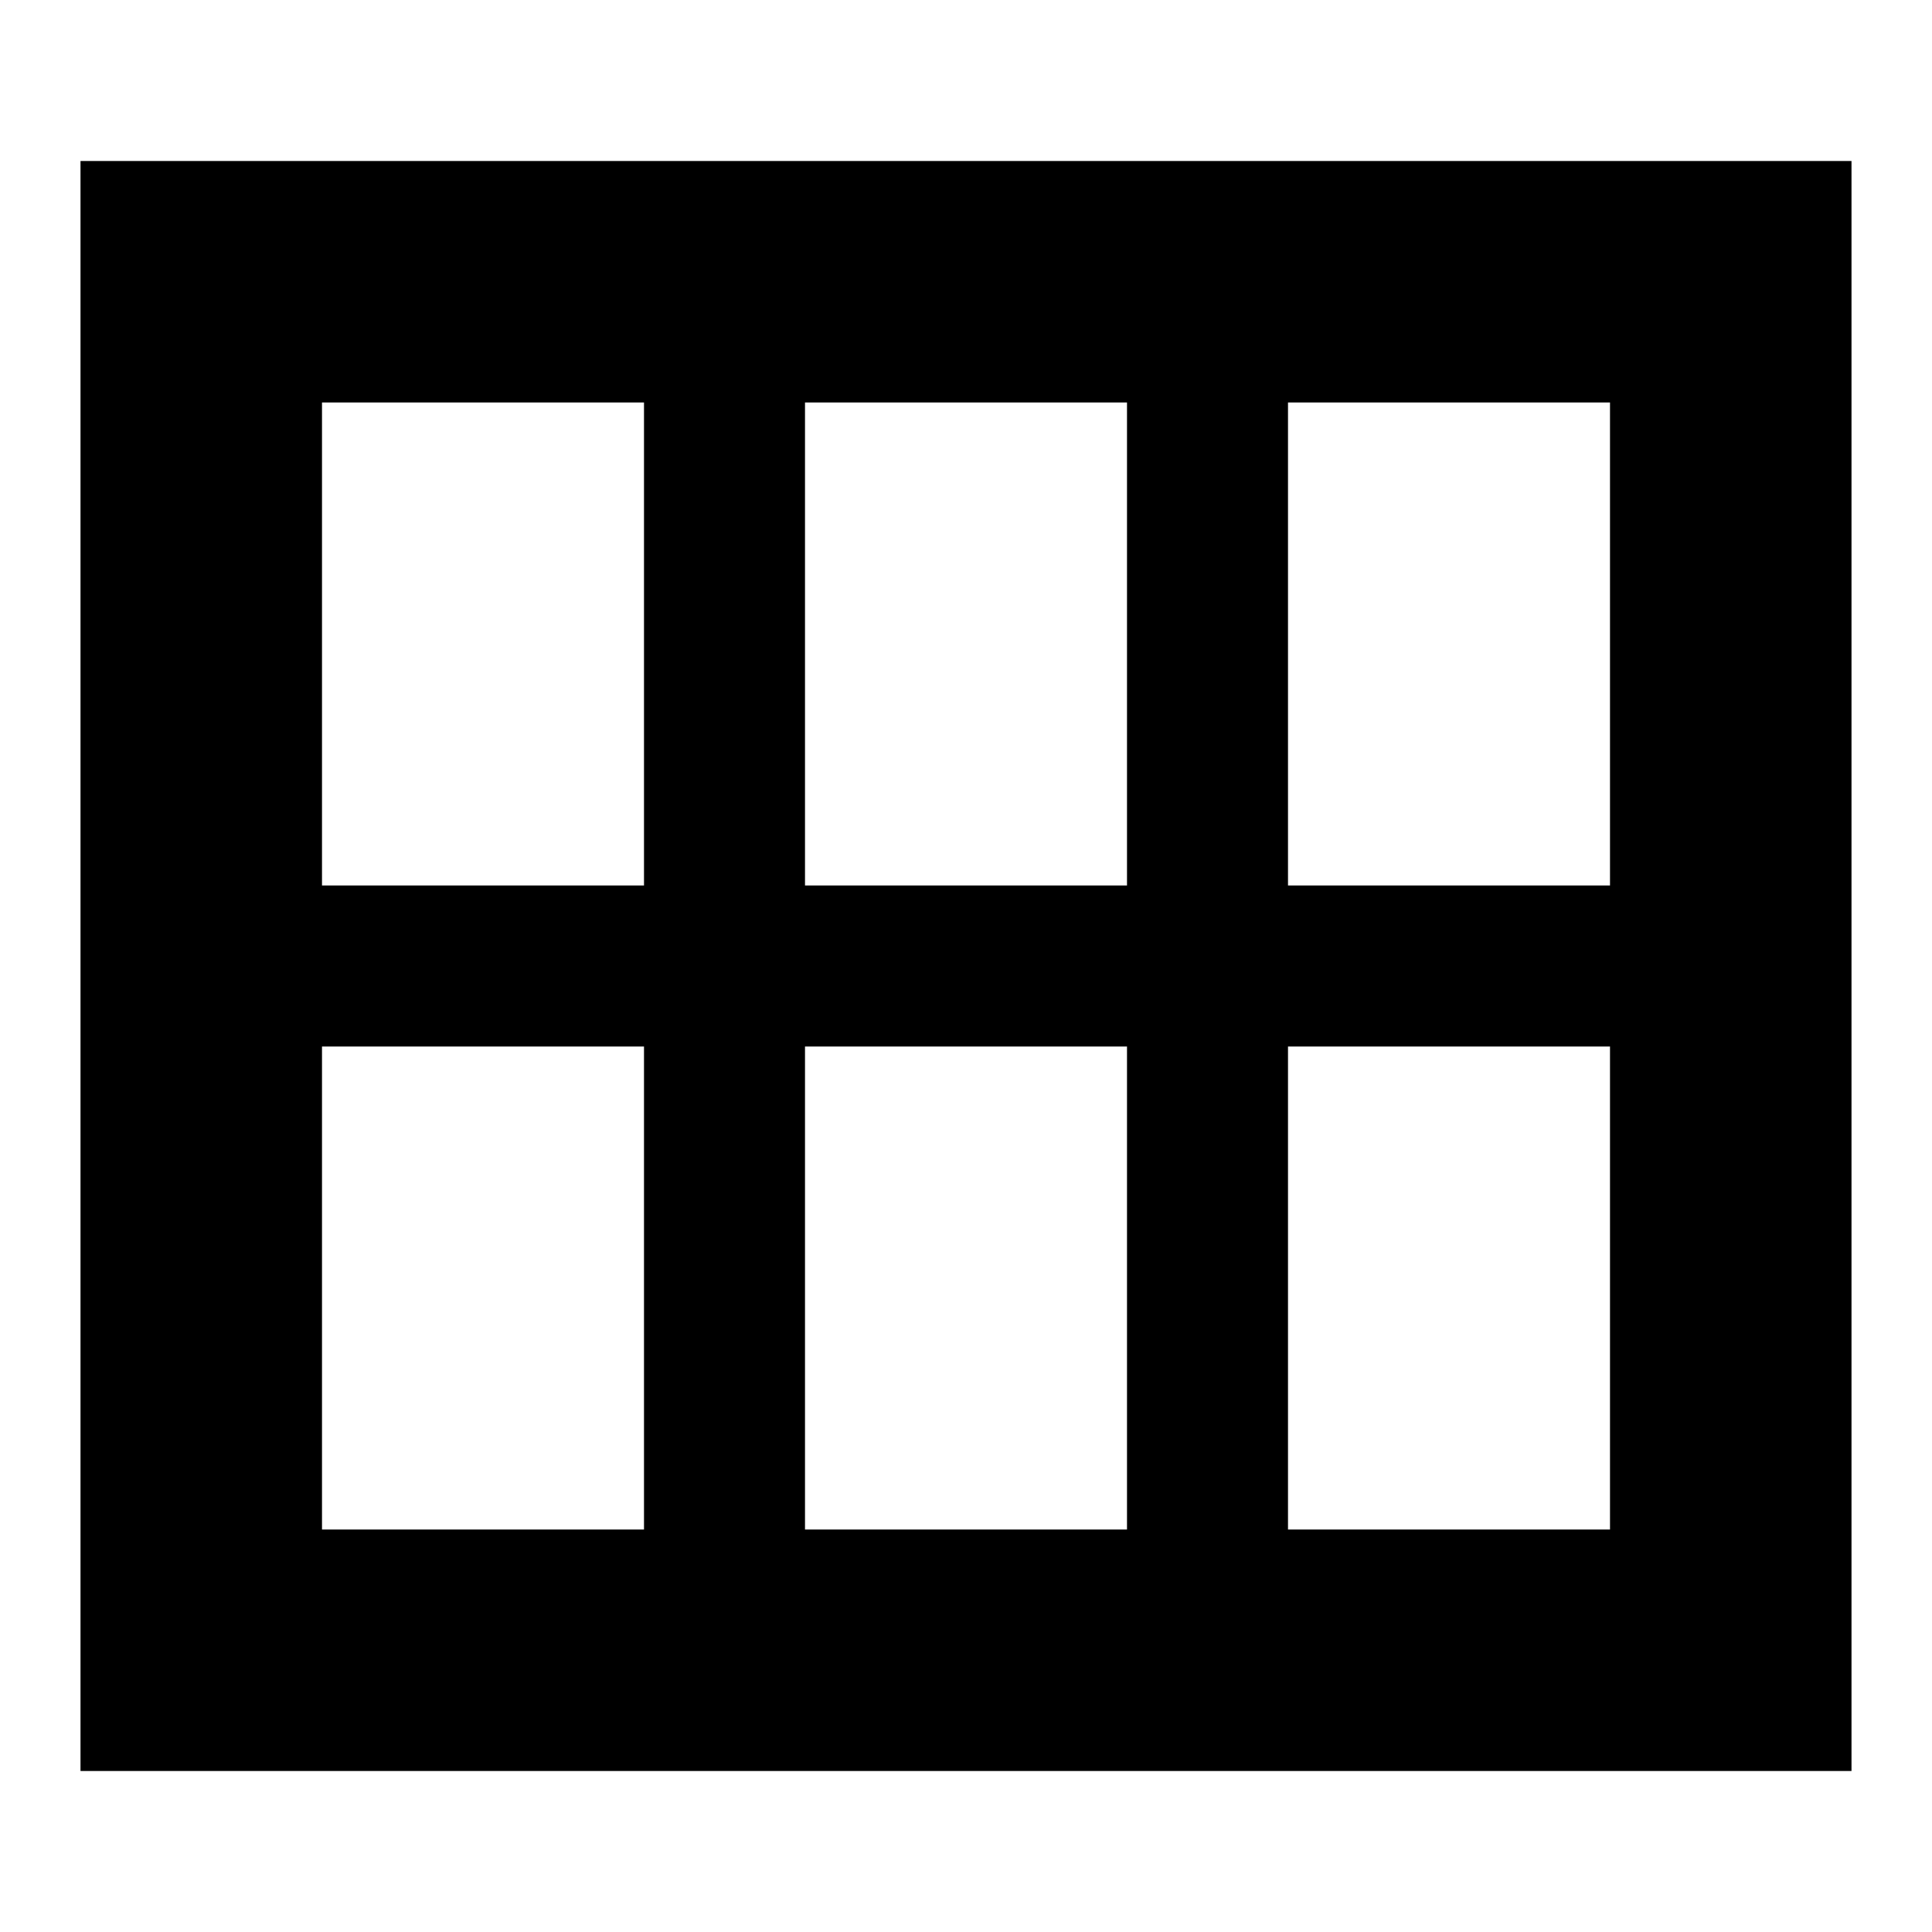 <?xml version="1.0" encoding="utf-8"?>
<!-- Generator: Adobe Illustrator 16.0.1, SVG Export Plug-In . SVG Version: 6.00 Build 0)  -->
<!DOCTYPE svg PUBLIC "-//W3C//DTD SVG 1.1//EN" "http://www.w3.org/Graphics/SVG/1.1/DTD/svg11.dtd">
<svg version="1.1" id="Layer_1" xmlns="http://www.w3.org/2000/svg" xmlns:xlink="http://www.w3.org/1999/xlink" x="0px" y="0px"
	 width="1152px" height="1152px" viewBox="0 0 1152 1152" enable-background="new 0 0 1152 1152" xml:space="preserve">
<path d="M48,96v960h1056V96H48z M384,912H192V624h192V912z M384,528H192V240h192V528z M672,912H480V624h192V912z M672,528H480V240
	h192V528z M960,912H768V624h192V912z M960,528H768V240h192V528z"/>
</svg>
